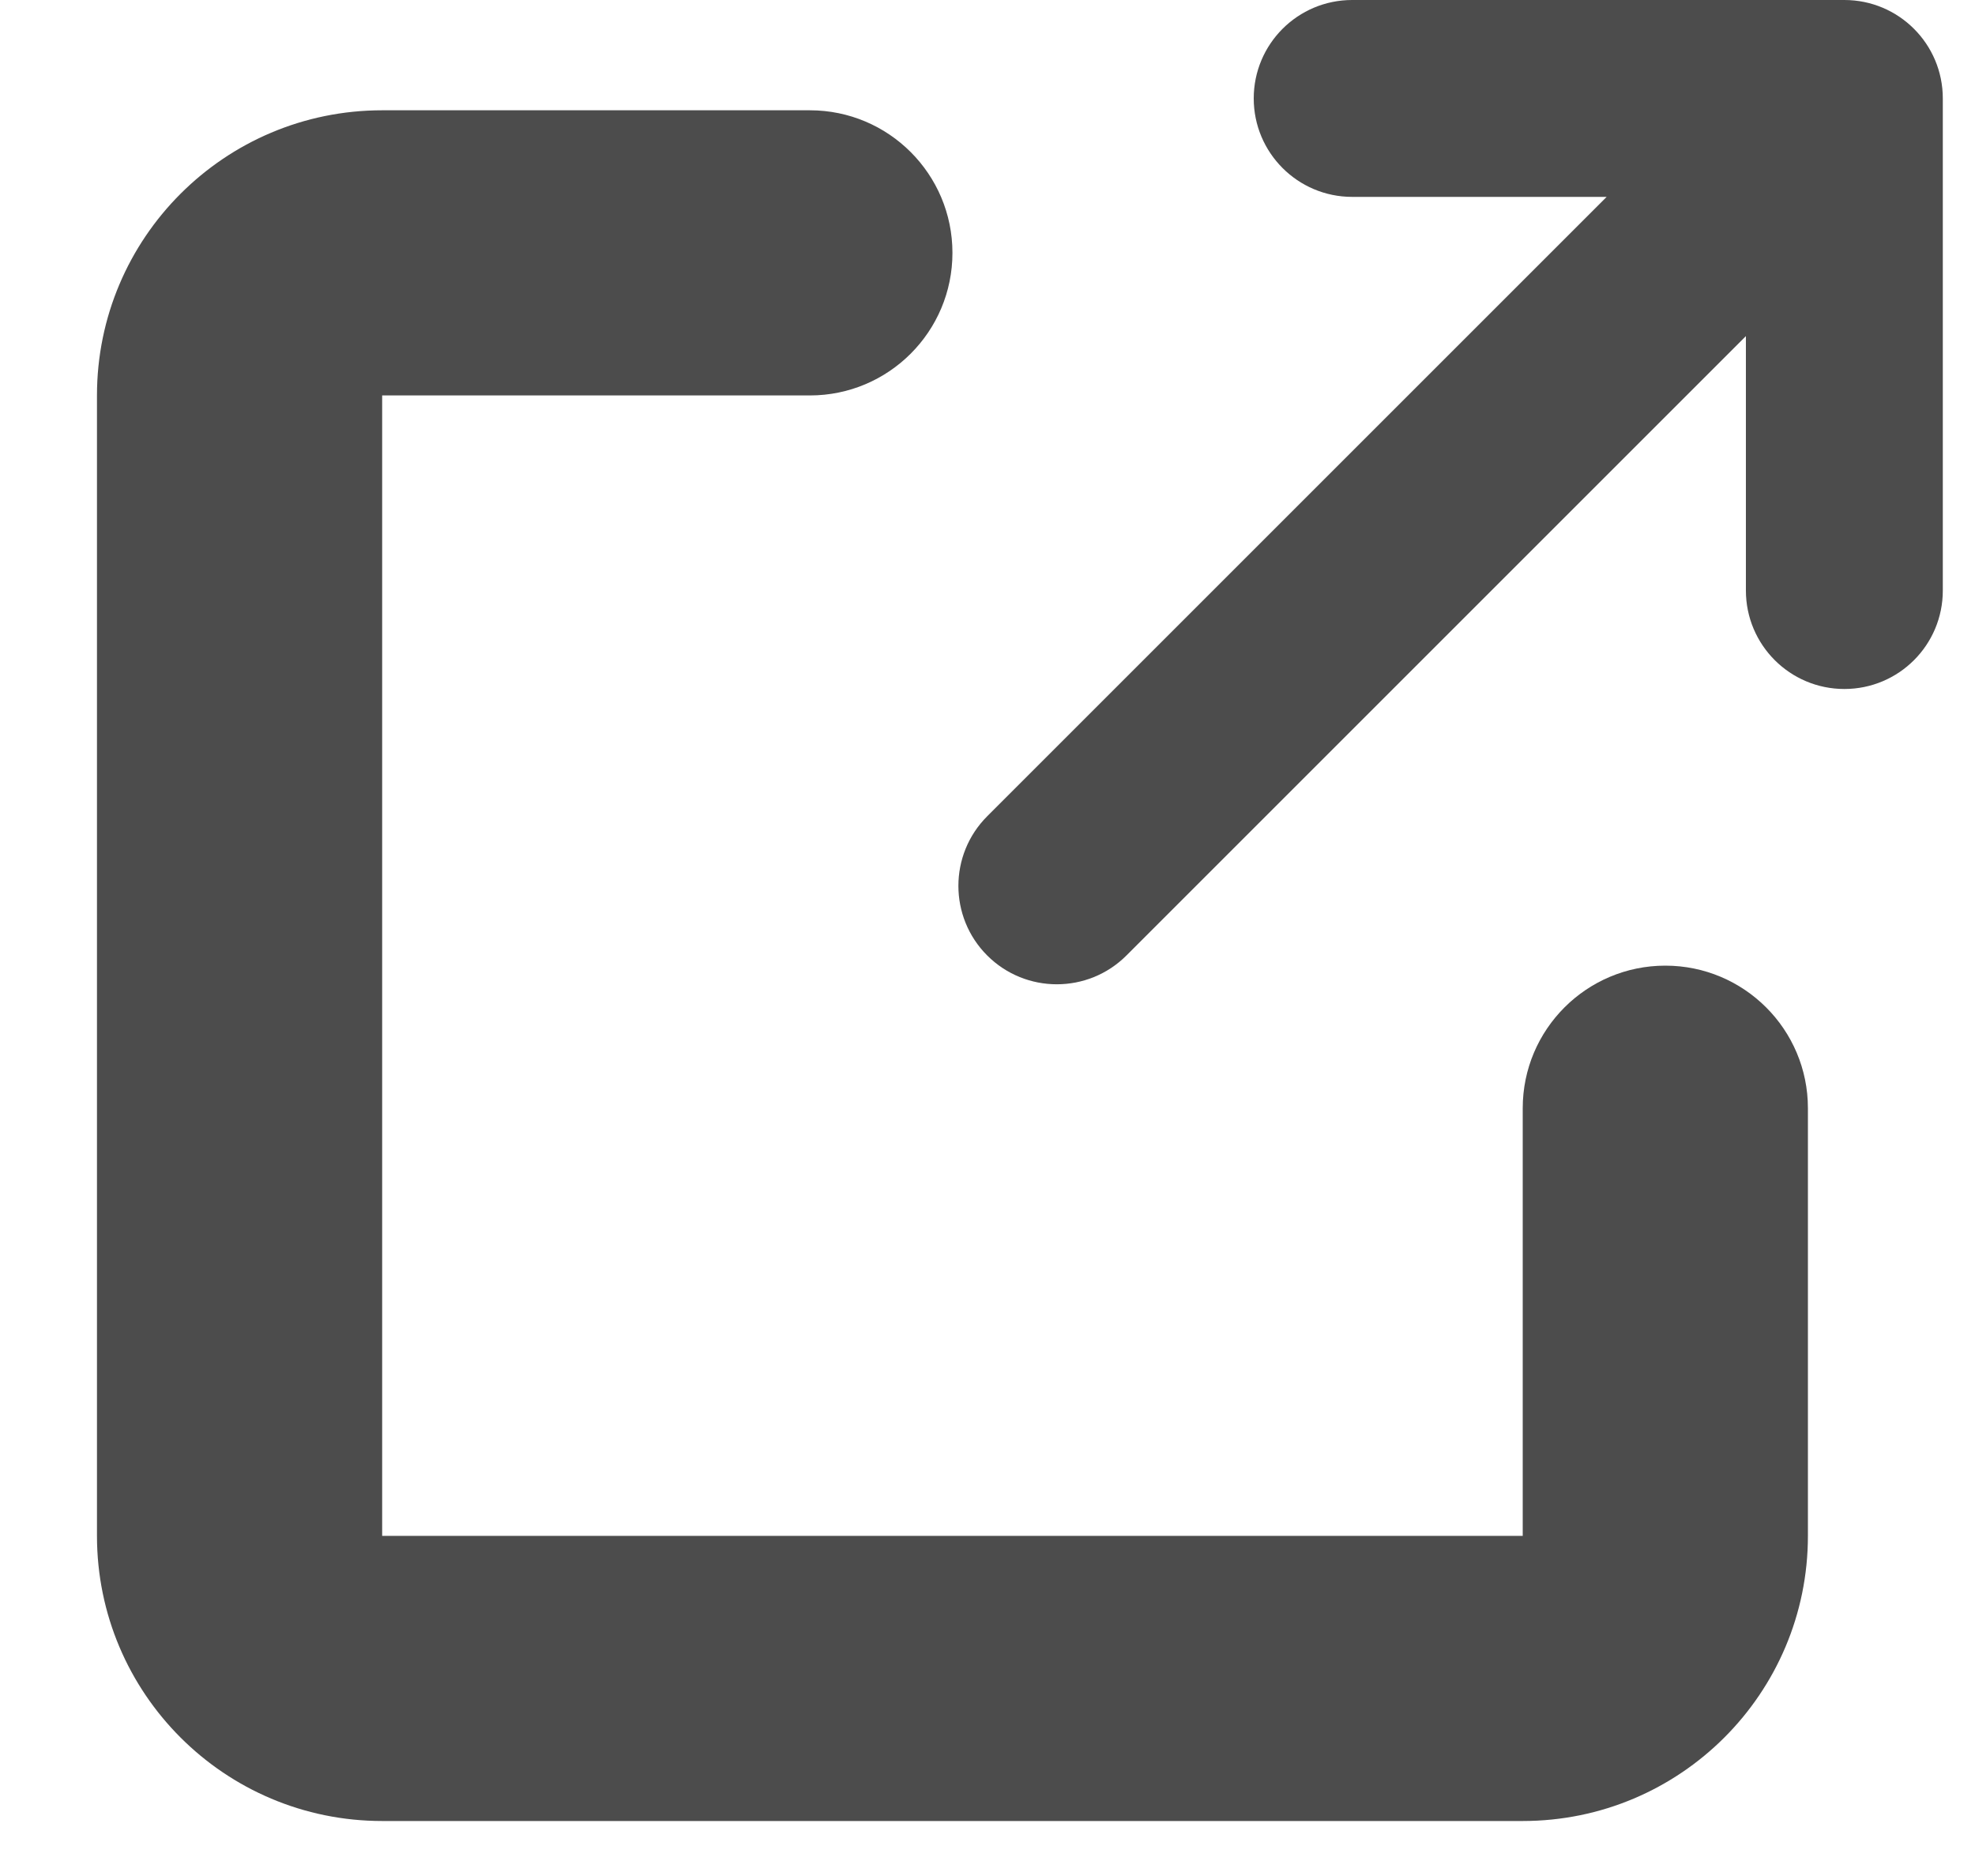<svg width="20" height="19" viewBox="0 0 20 19" fill="none" xmlns="http://www.w3.org/2000/svg">
<path d="M13.693 0C13.142 0 12.696 0.446 12.696 0.997C12.696 1.547 13.142 1.994 13.693 1.994H16.27L9.997 8.267C9.608 8.656 9.608 9.288 9.997 9.677C10.386 10.066 11.018 10.066 11.407 9.677L17.68 3.404V5.981C17.68 6.532 18.127 6.978 18.677 6.978C19.228 6.978 19.674 6.532 19.674 5.981V0.997C19.674 0.446 19.228 0 18.677 0H13.693Z" fill="#4C4C4C"/>
<path d="M3.87 1.117C2.275 1.117 0.982 2.41 0.982 4.005V15.555C0.982 17.15 2.275 18.443 3.87 18.443H15.42C17.015 18.443 18.308 17.15 18.308 15.555V11.224C18.308 10.426 17.661 9.78 16.864 9.78C16.067 9.78 15.42 10.426 15.42 11.224V15.555H3.87V4.005H8.201C8.999 4.005 9.645 3.358 9.645 2.561C9.645 1.764 8.999 1.117 8.201 1.117H3.87Z" fill="#4C4C4C"/>
</svg>
